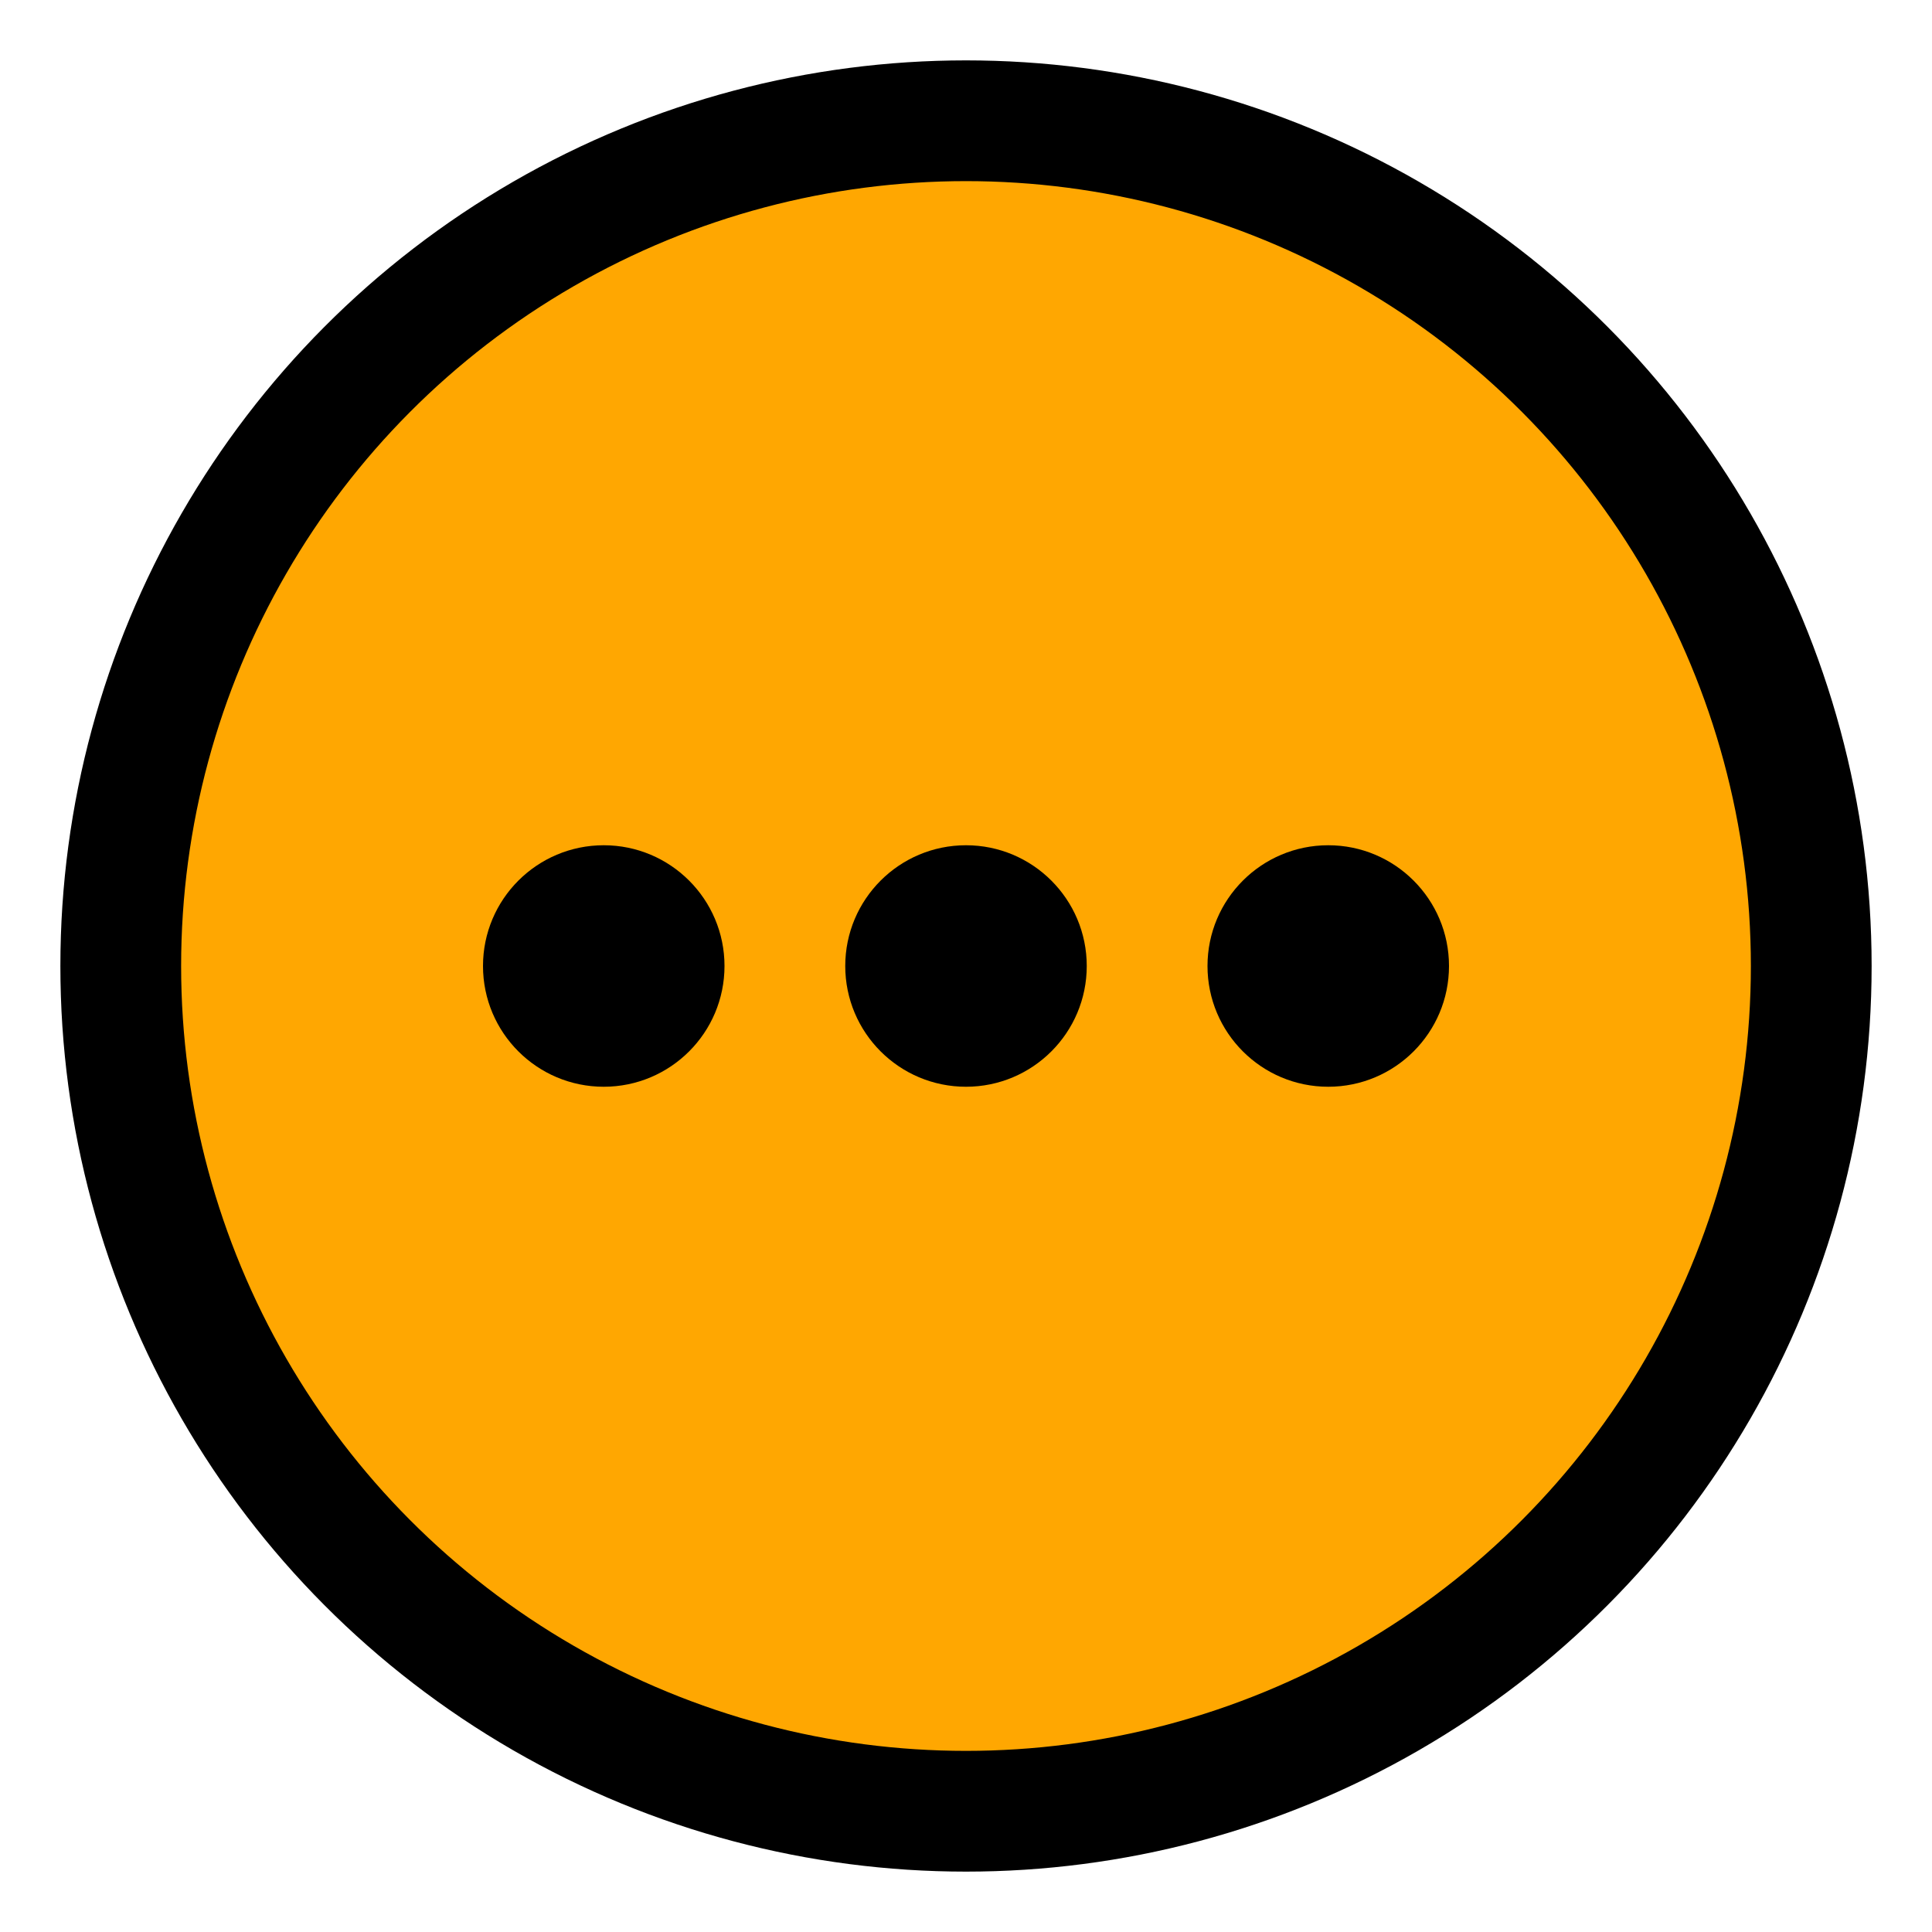 <svg width="32" height="32" viewBox="0 0 32 32" fill="none" xmlns="http://www.w3.org/2000/svg" role="img" aria-label="Toast Timer Active" data-icon="typetoasttimercolortrue" data-category="time">
  <title>Toast Timer Active</title>
  <desc>time icon from Comcast Business Design System</desc>
<g id="Toast Timer Active">
  <circle cx="16" cy="16" r="14" fill="#FFA701" stroke="currentColor" stroke-width="2"/>
  <circle cx="10" cy="16" r="2" fill="currentColor"/>
  <circle cx="16" cy="16" r="2" fill="currentColor"/>
  <circle cx="22" cy="16" r="2" fill="currentColor"/>
</g>
</svg>